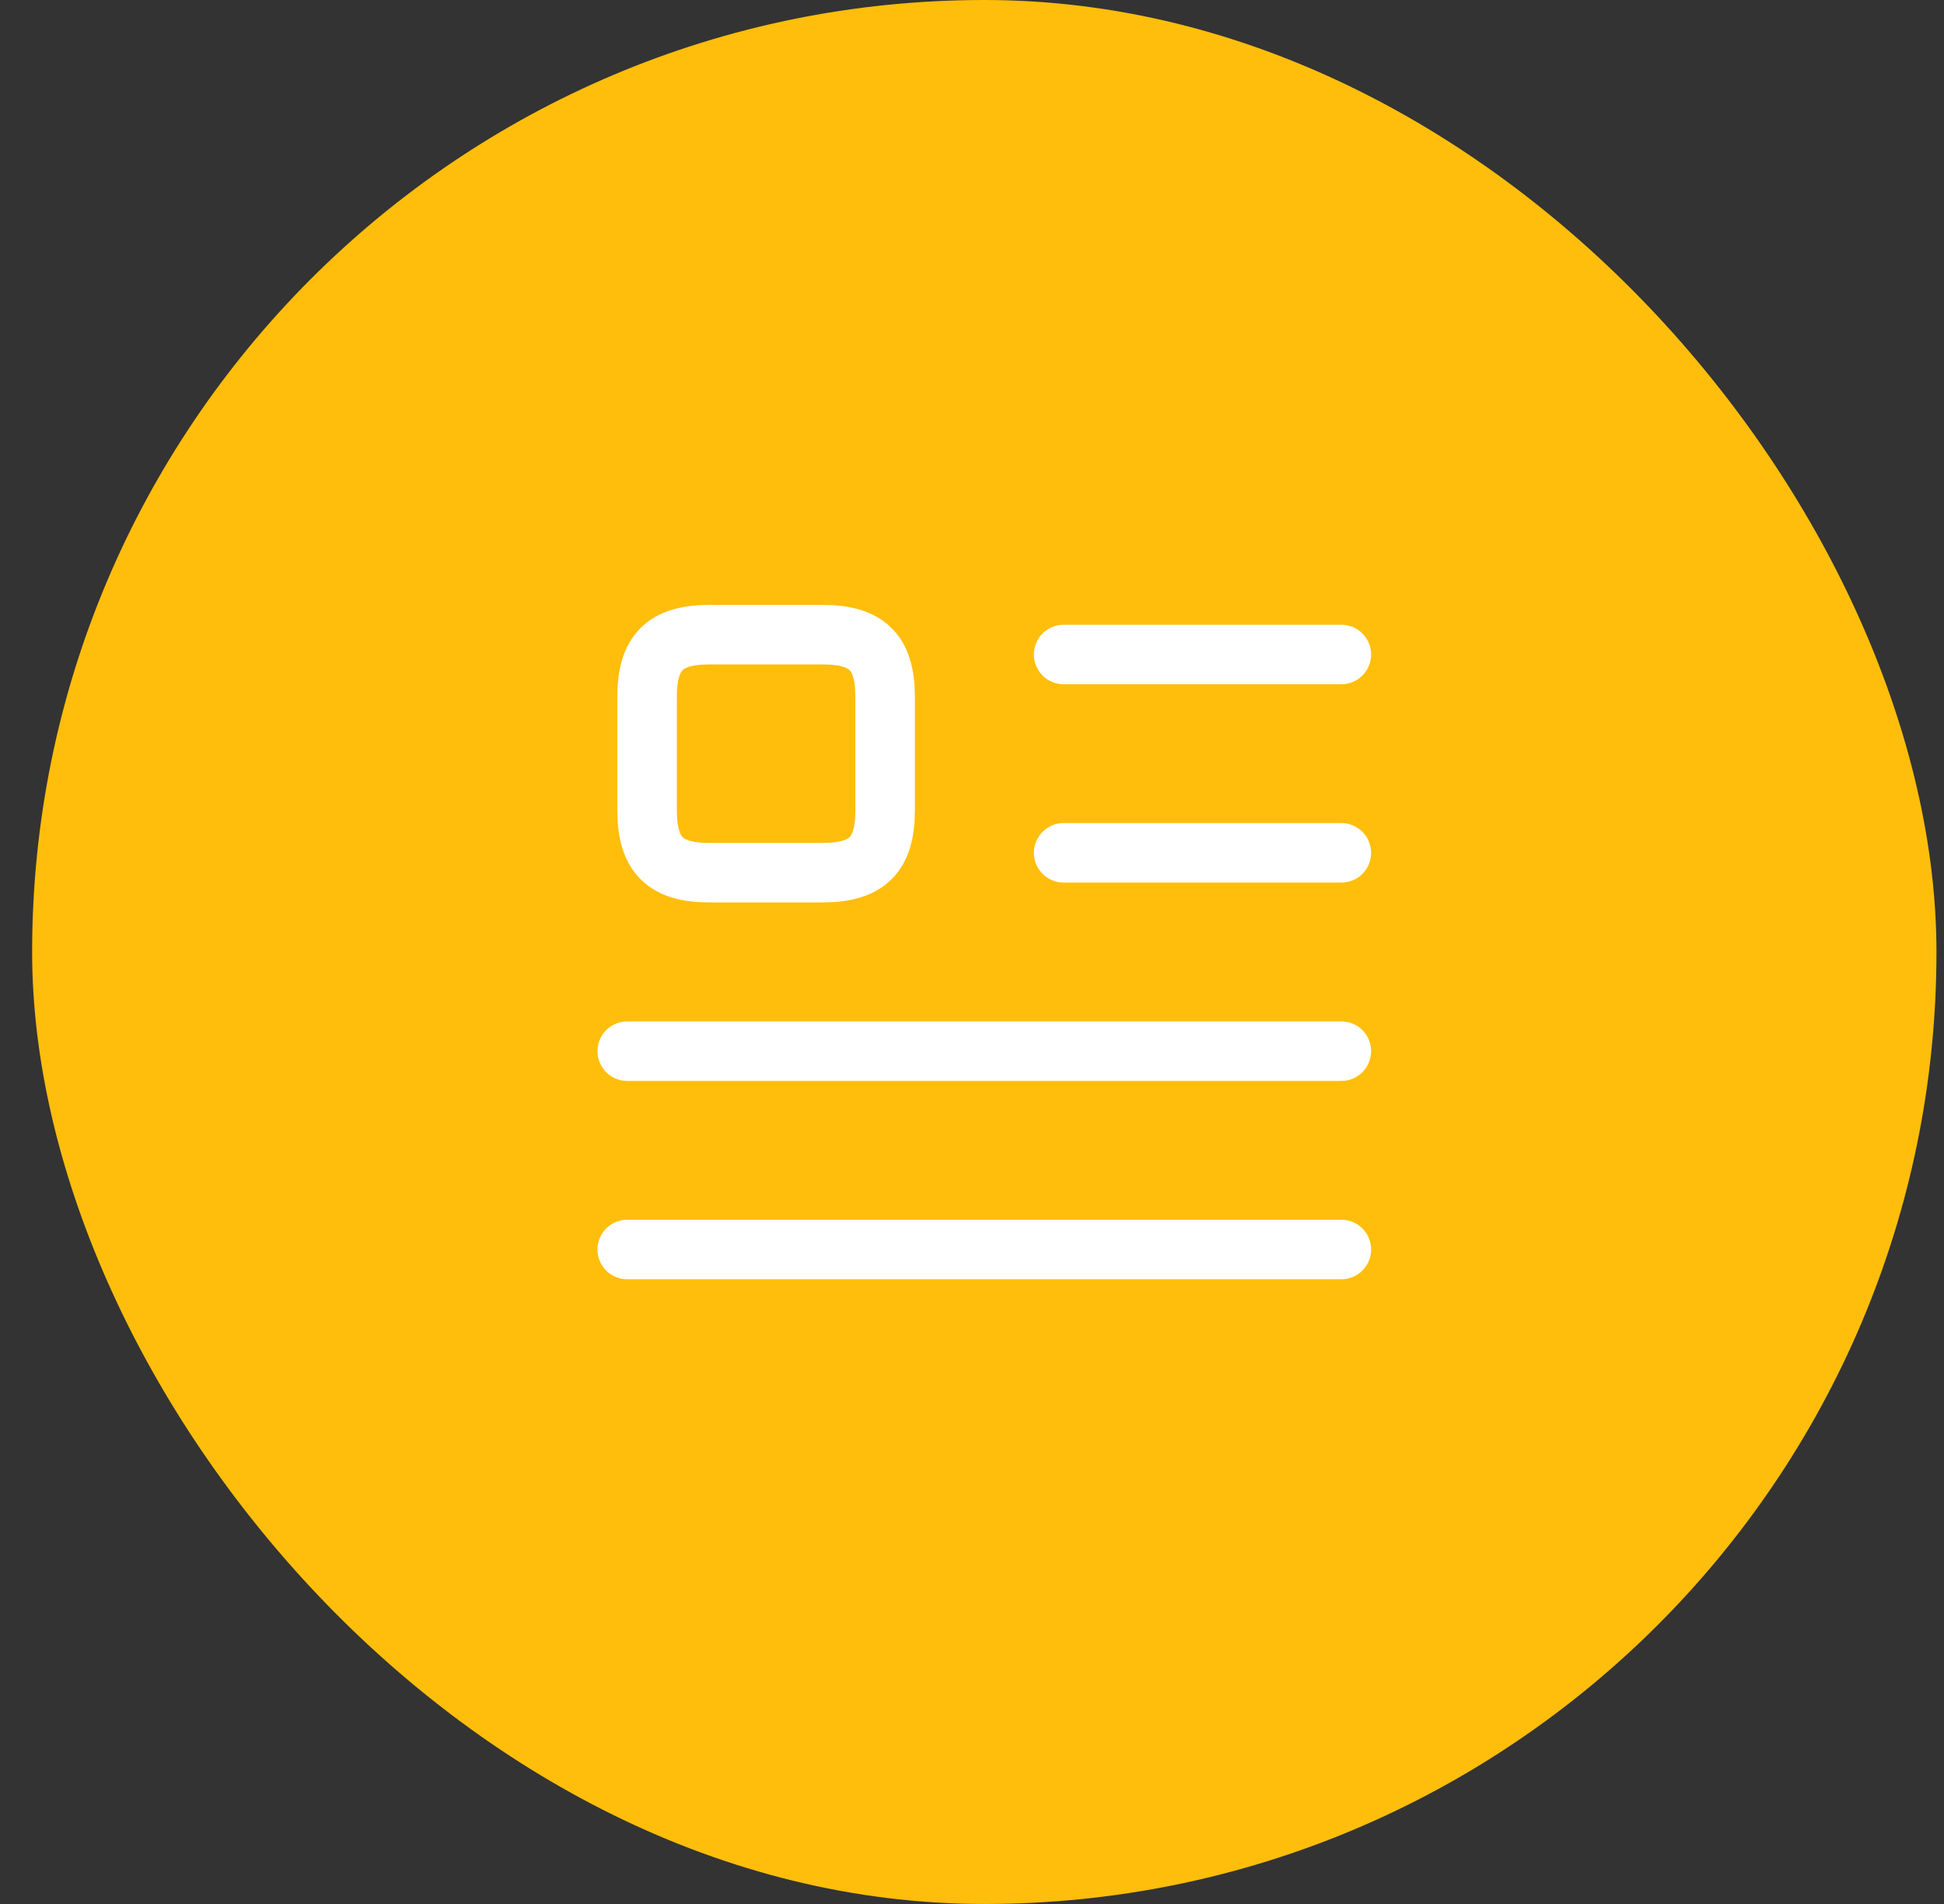 <svg width="49" height="48" viewBox="0 0 49 48" fill="none" xmlns="http://www.w3.org/2000/svg">
<rect x="0" y="0" width="49" height="48" fill="#333333" stroke="none"/>
<rect x="0.81" width="48" height="48" rx="24" fill="#FFBE0B"/>
<path d="M26.81 16.5H33.81M26.81 21.5H33.81M15.81 26.5H33.81M15.81 31.5H33.81M22.31 20.43V17.57C22.31 16.45 21.86 16 20.73 16H17.88C16.76 16 16.31 16.45 16.31 17.57V20.42C16.31 21.55 16.76 22 17.88 22H20.73C21.86 22 22.31 21.55 22.31 20.43Z" stroke="white" stroke-width="1.5" stroke-linecap="round" stroke-linejoin="round"/>
</svg>
